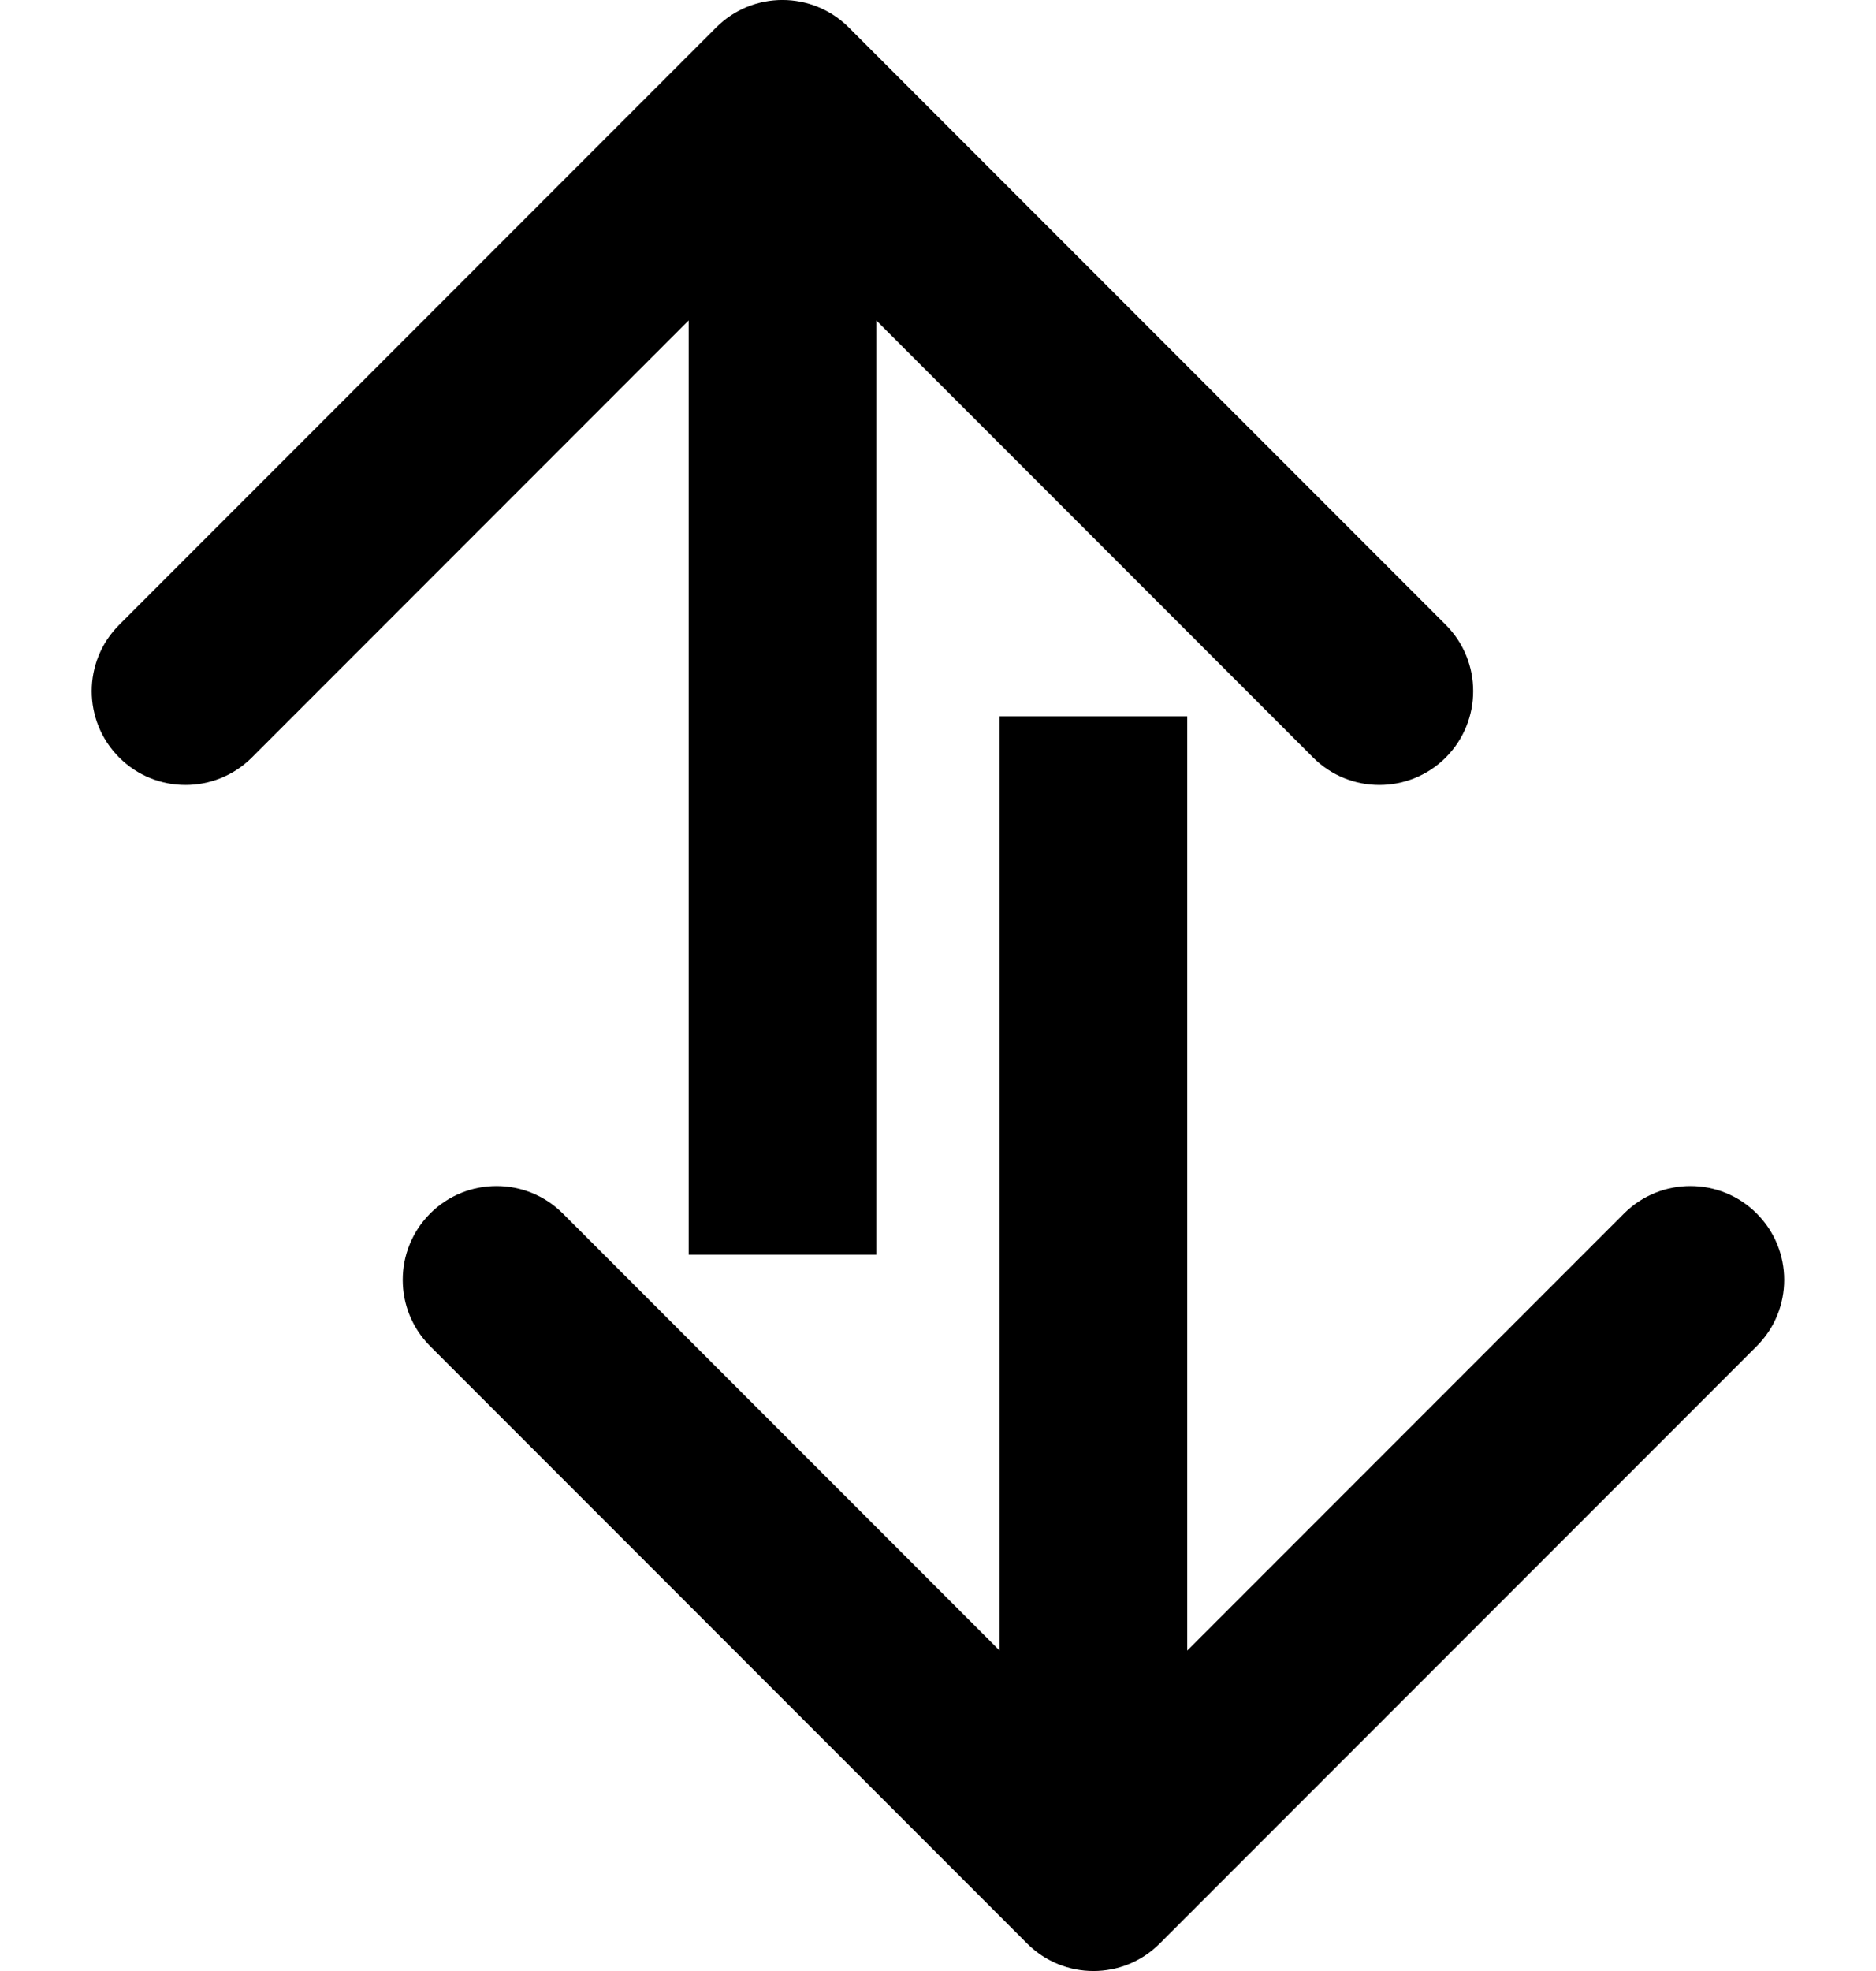 <svg width="20" height="21" viewBox="0 0 20 21" fill="none" xmlns="http://www.w3.org/2000/svg">
<path d="M9.049 0.293C8.658 -0.098 8.025 -0.098 7.635 0.293L1.271 6.657C0.88 7.047 0.88 7.68 1.271 8.071C1.661 8.461 2.294 8.461 2.685 8.071L8.342 2.414L13.999 8.071C14.389 8.461 15.022 8.461 15.413 8.071C15.803 7.68 15.803 7.047 15.413 6.657L9.049 0.293ZM9.342 13.369L9.342 1L7.342 1L7.342 13.369L9.342 13.369Z" fill="black"/>
<path d="M10.95 20.707C11.341 21.098 11.974 21.098 12.364 20.707L18.728 14.343C19.119 13.953 19.119 13.32 18.728 12.929C18.338 12.539 17.705 12.539 17.314 12.929L11.657 18.586L6 12.929C5.61 12.539 4.977 12.539 4.586 12.929C4.196 13.32 4.196 13.953 4.586 14.343L10.95 20.707ZM10.657 7.631L10.657 20L12.657 20L12.657 7.631L10.657 7.631Z" fill="black"/>
</svg>

